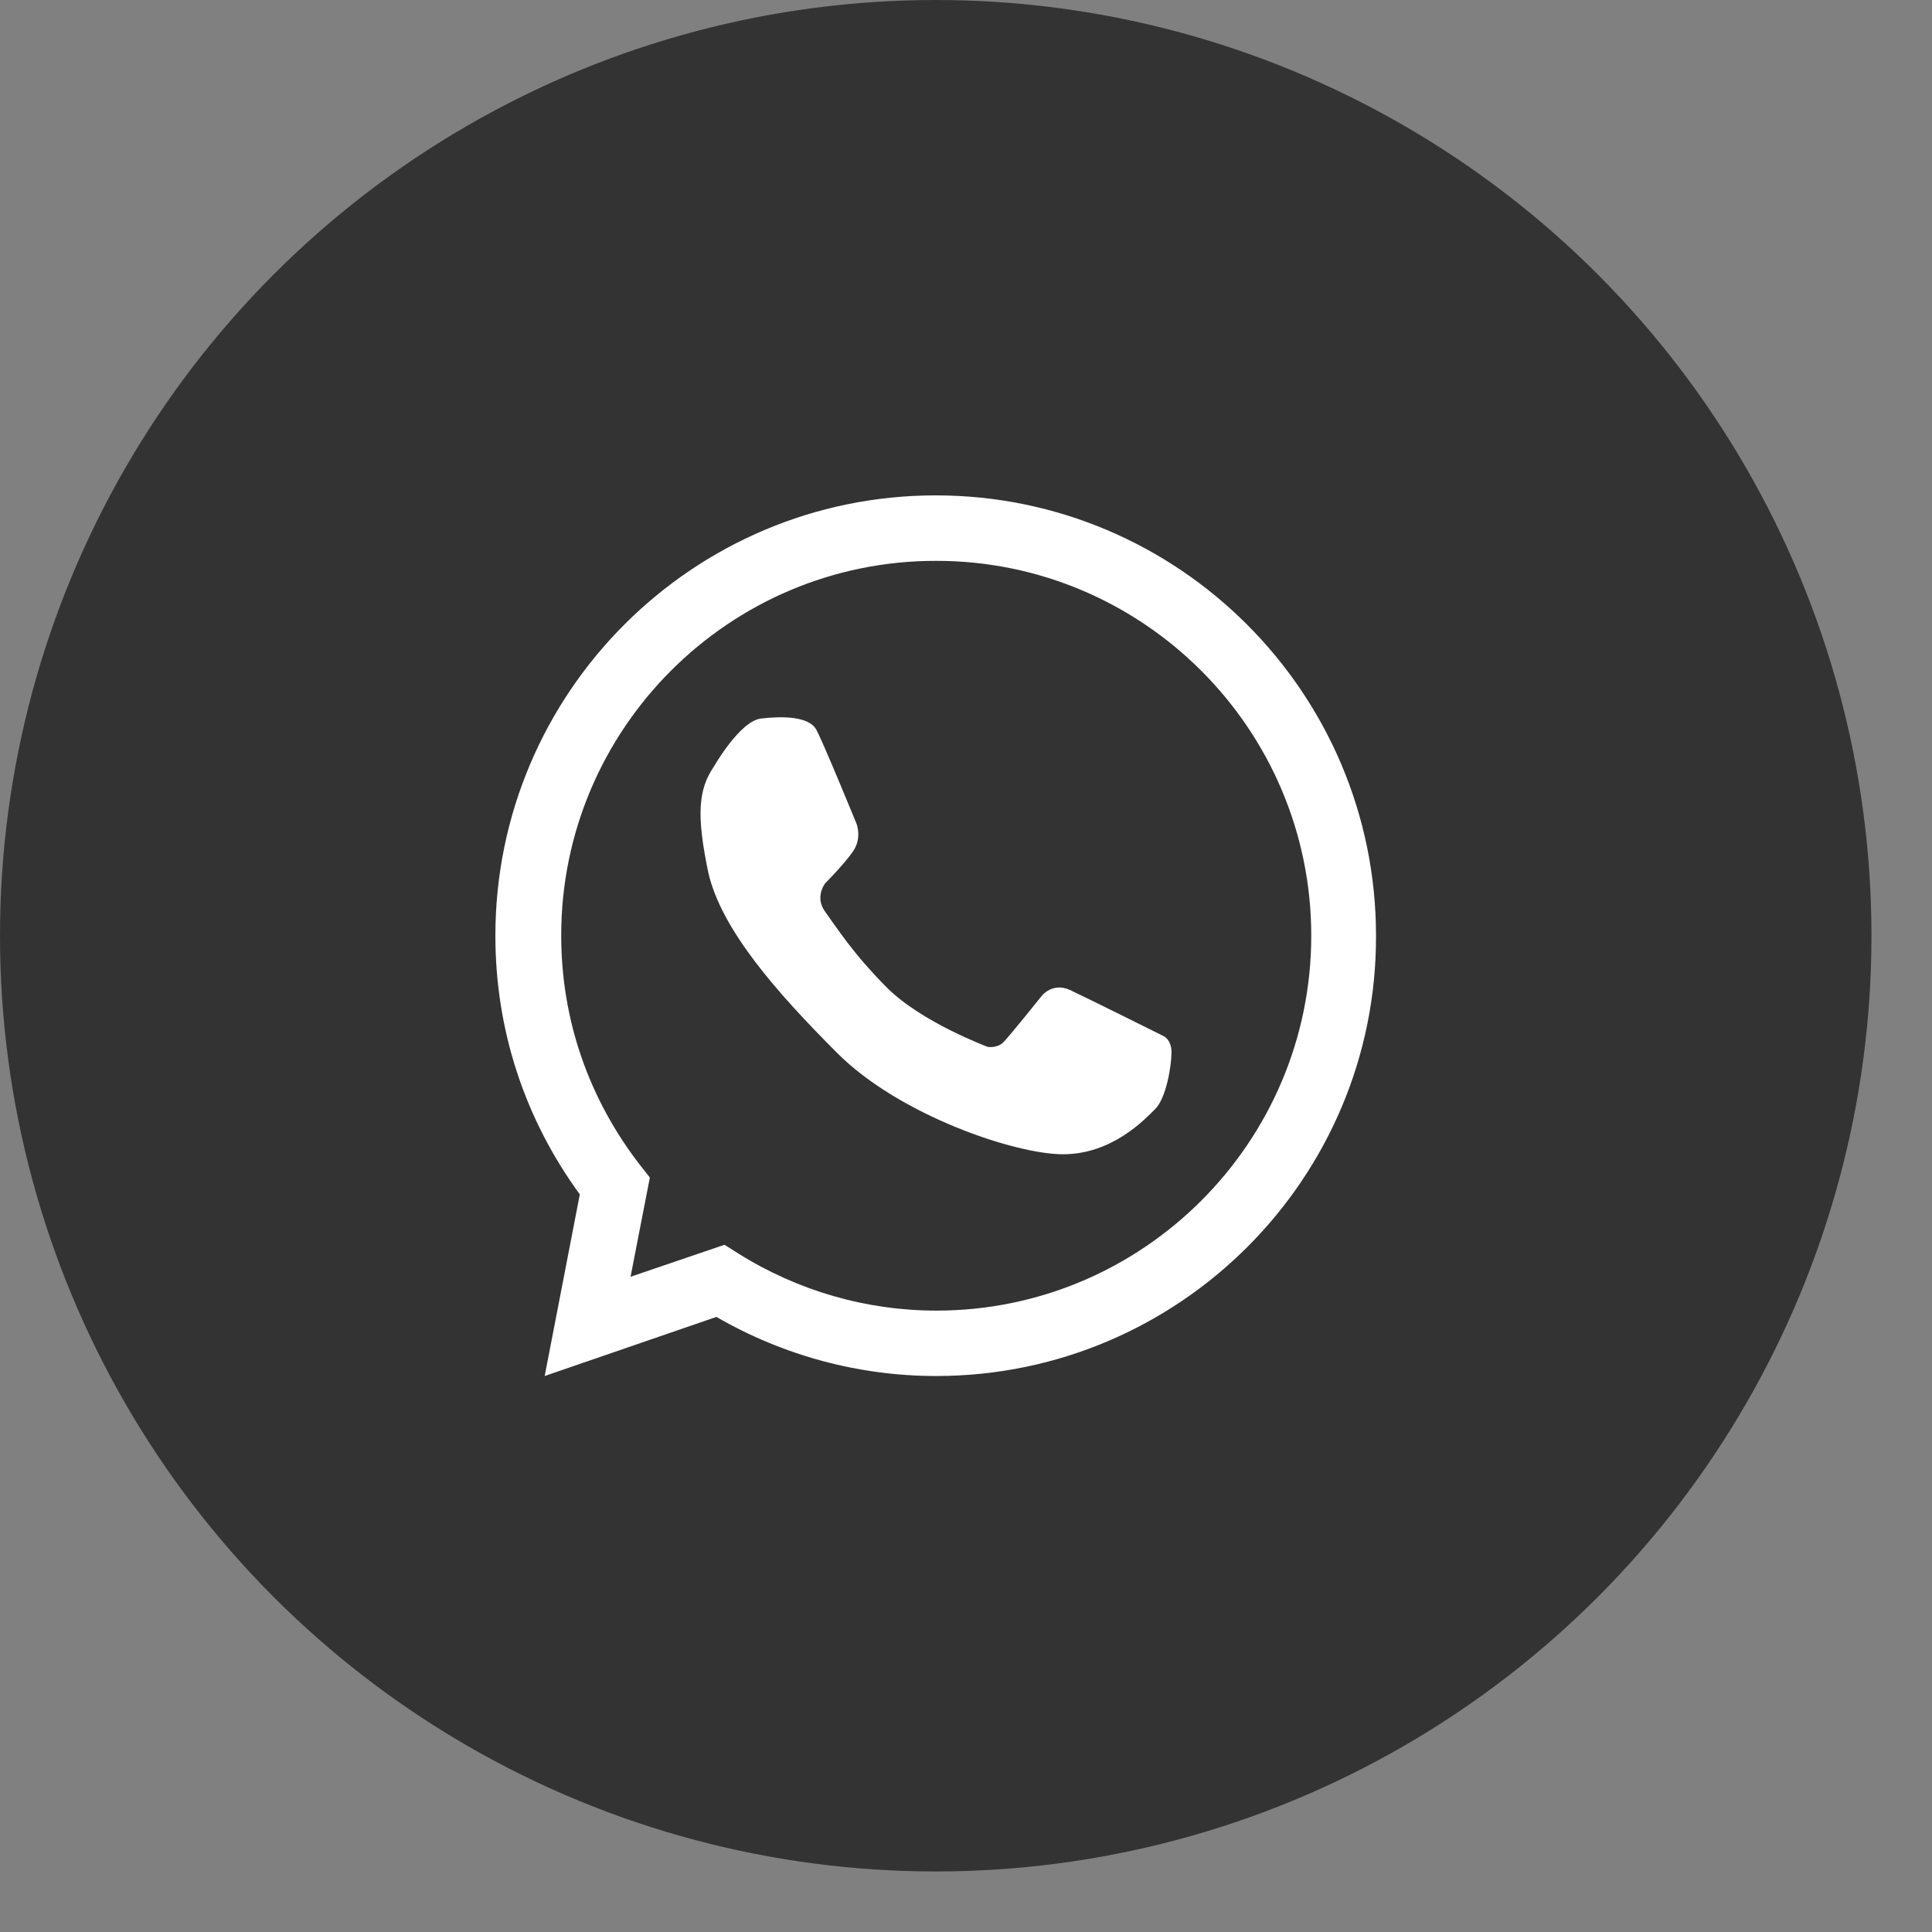 <svg width="27" height="27" viewBox="0 0 27 27" fill="none" xmlns="http://www.w3.org/2000/svg">
<rect x="0" y="0" width="27" height="27" fill="#808080" stroke="none"/>
<circle cx="13.077" cy="13.077" r="13.077" fill="#333333"/>
<path d="M13.082 19.23C12.004 19.23 10.947 18.945 10.012 18.404L7.612 19.23L8.103 16.692C7.331 15.635 6.923 14.39 6.923 13.077C6.923 9.682 9.682 6.923 13.077 6.923C16.471 6.923 19.23 9.682 19.23 13.077C19.24 16.466 16.481 19.23 13.082 19.23ZM10.125 17.396L10.312 17.514C11.148 18.04 12.108 18.316 13.086 18.316C15.974 18.316 18.325 15.964 18.325 13.077C18.325 10.189 15.974 7.838 13.086 7.838C10.194 7.833 7.843 10.184 7.843 13.072C7.843 14.248 8.226 15.359 8.954 16.294L9.082 16.456L8.812 17.843L10.125 17.396Z" fill="white"/>
<path d="M9.978 10.711C9.978 10.711 10.337 10.081 10.632 10.042C10.927 10.007 11.306 10.007 11.409 10.199C11.512 10.391 11.97 11.512 11.97 11.512C11.97 11.512 12.049 11.704 11.926 11.891C11.803 12.073 11.532 12.344 11.532 12.344C11.532 12.344 11.38 12.536 11.532 12.742C11.684 12.949 11.916 13.323 12.398 13.805C12.88 14.287 13.805 14.631 13.805 14.631C13.805 14.631 13.938 14.651 14.021 14.567C14.105 14.484 14.562 13.913 14.562 13.913C14.562 13.913 14.71 13.726 14.951 13.834C15.192 13.947 16.25 14.474 16.25 14.474C16.25 14.474 16.372 14.518 16.372 14.705C16.372 14.892 16.299 15.349 16.141 15.502C15.989 15.654 15.536 16.131 14.857 16.131C14.178 16.131 12.565 15.581 11.704 14.72C10.843 13.859 10.081 12.988 9.899 12.196C9.732 11.394 9.756 11.035 9.978 10.711Z" fill="white"/>
</svg>
